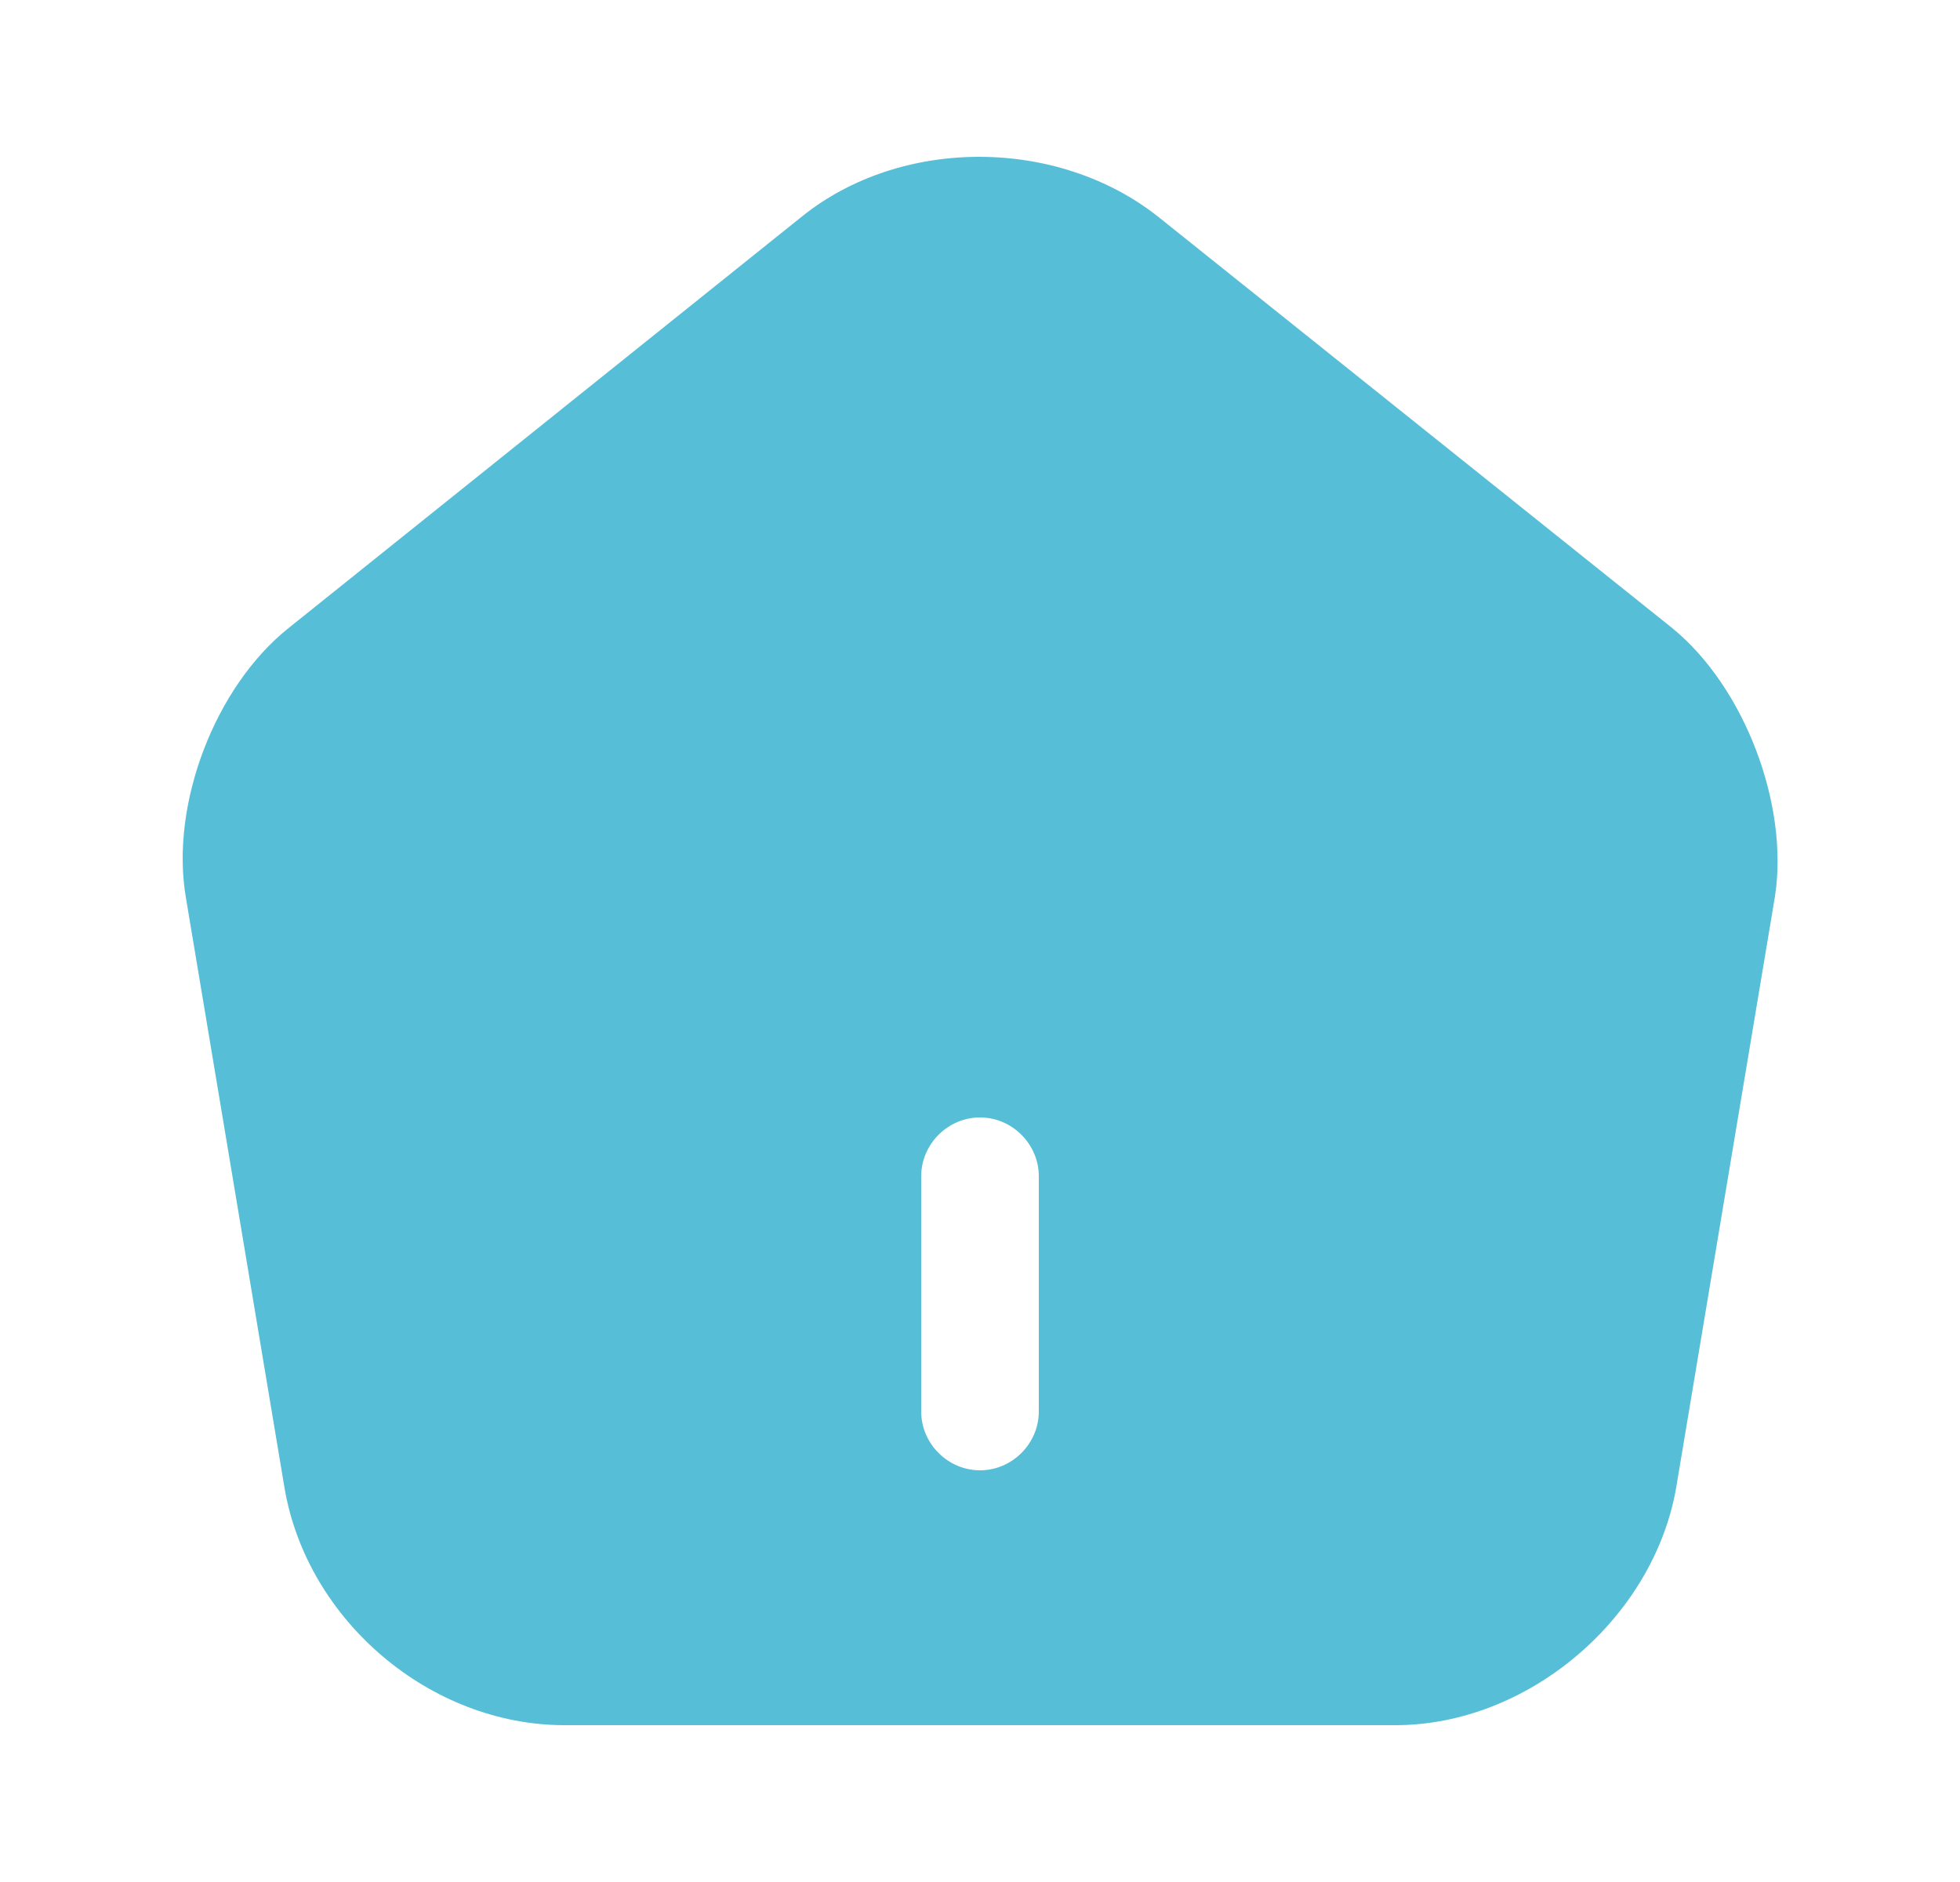 <svg width="25" height="24" viewBox="0 0 25 24" fill="none" xmlns="http://www.w3.org/2000/svg">
<path d="M21.33 8.01L14.78 2.77C13.5 1.75 11.5 1.74 10.23 2.76L3.68 8.01C2.74 8.76 2.17 10.26 2.37 11.44L3.63 18.98C3.92 20.67 5.49 22 7.2 22H17.8C19.49 22 21.09 20.64 21.38 18.97L22.64 11.43C22.82 10.26 22.25 8.76 21.33 8.01ZM13.25 18C13.25 18.41 12.91 18.75 12.5 18.75C12.09 18.75 11.75 18.41 11.75 18V15C11.75 14.59 12.09 14.25 12.5 14.25C12.91 14.25 13.25 14.59 13.25 15V18Z" fill="#56BED6"/>
</svg>
